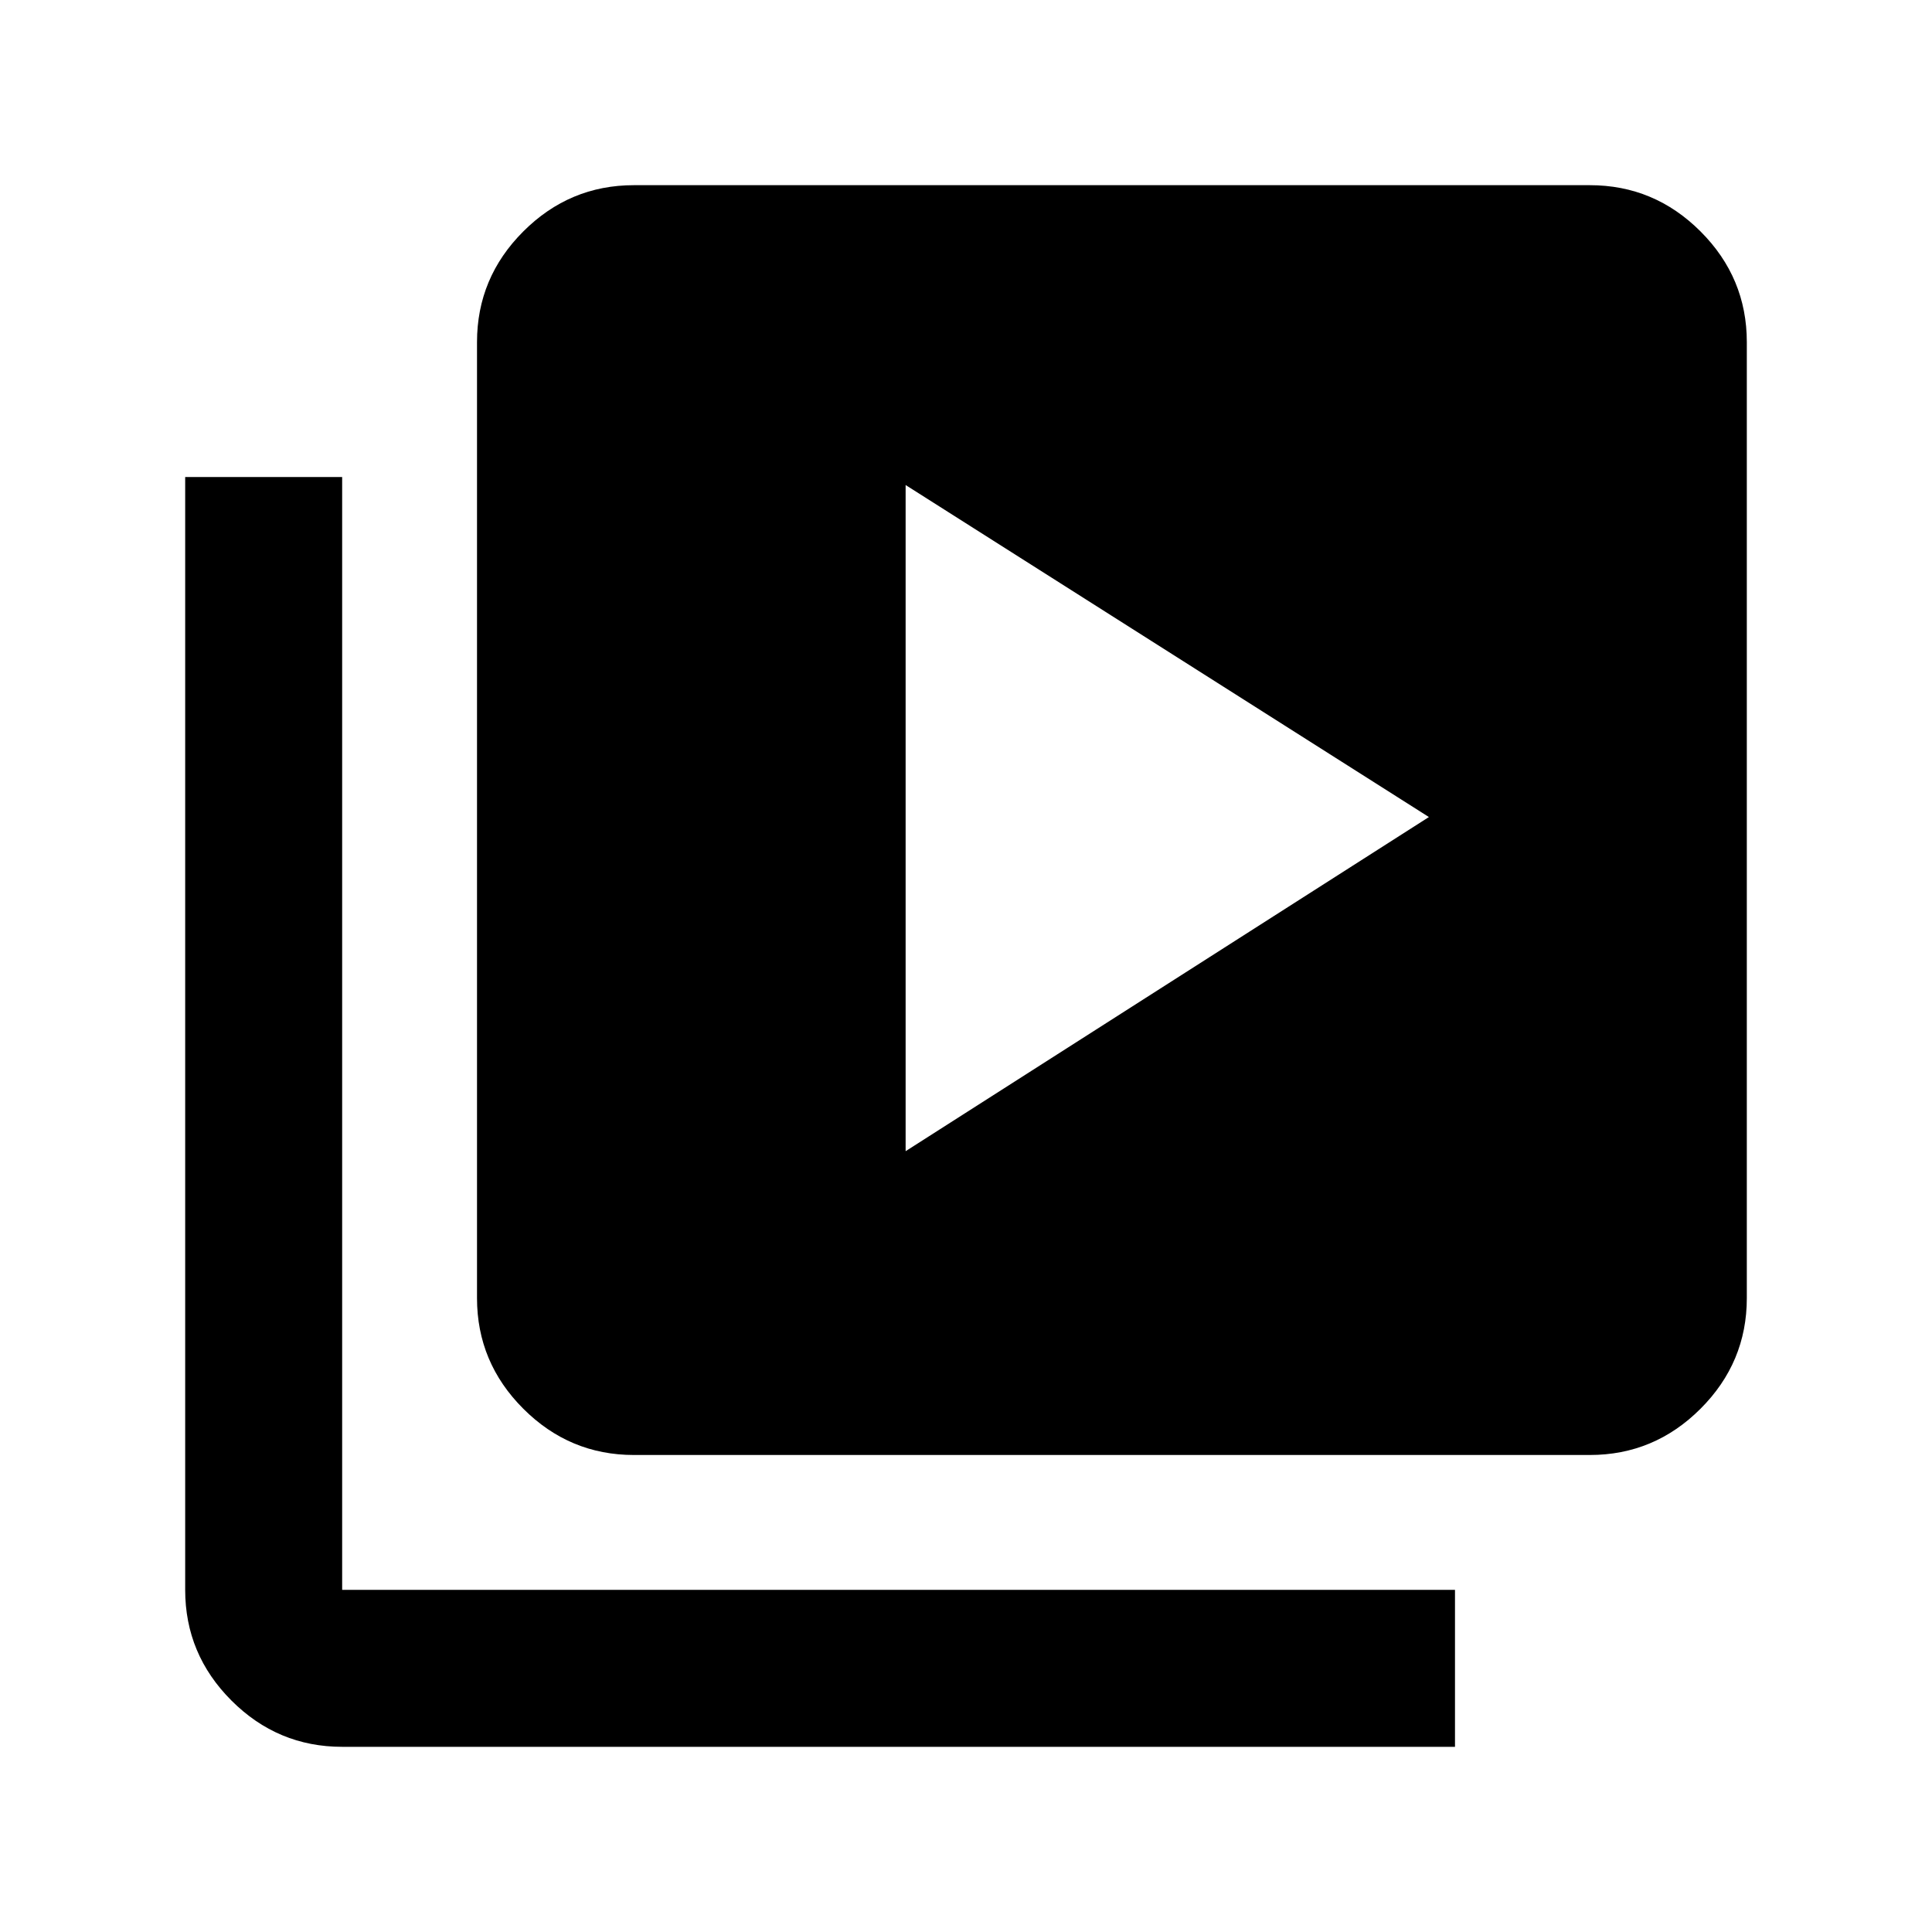 <svg xmlns="http://www.w3.org/2000/svg" height="20" width="20"><path d="m9.375 11.917 5.417-3.459-5.417-3.437Zm-2.813 3.145q-.666 0-1.145-.479t-.479-1.145V3.542q0-.667.479-1.146.479-.479 1.145-.479h9.896q.667 0 1.146.479.479.479.479 1.146v9.896q0 .666-.479 1.145t-1.146.479Zm-3.02 3.021q-.667 0-1.146-.479-.479-.479-.479-1.146V4.938h1.625v11.52h11.52v1.625Z"/></svg>